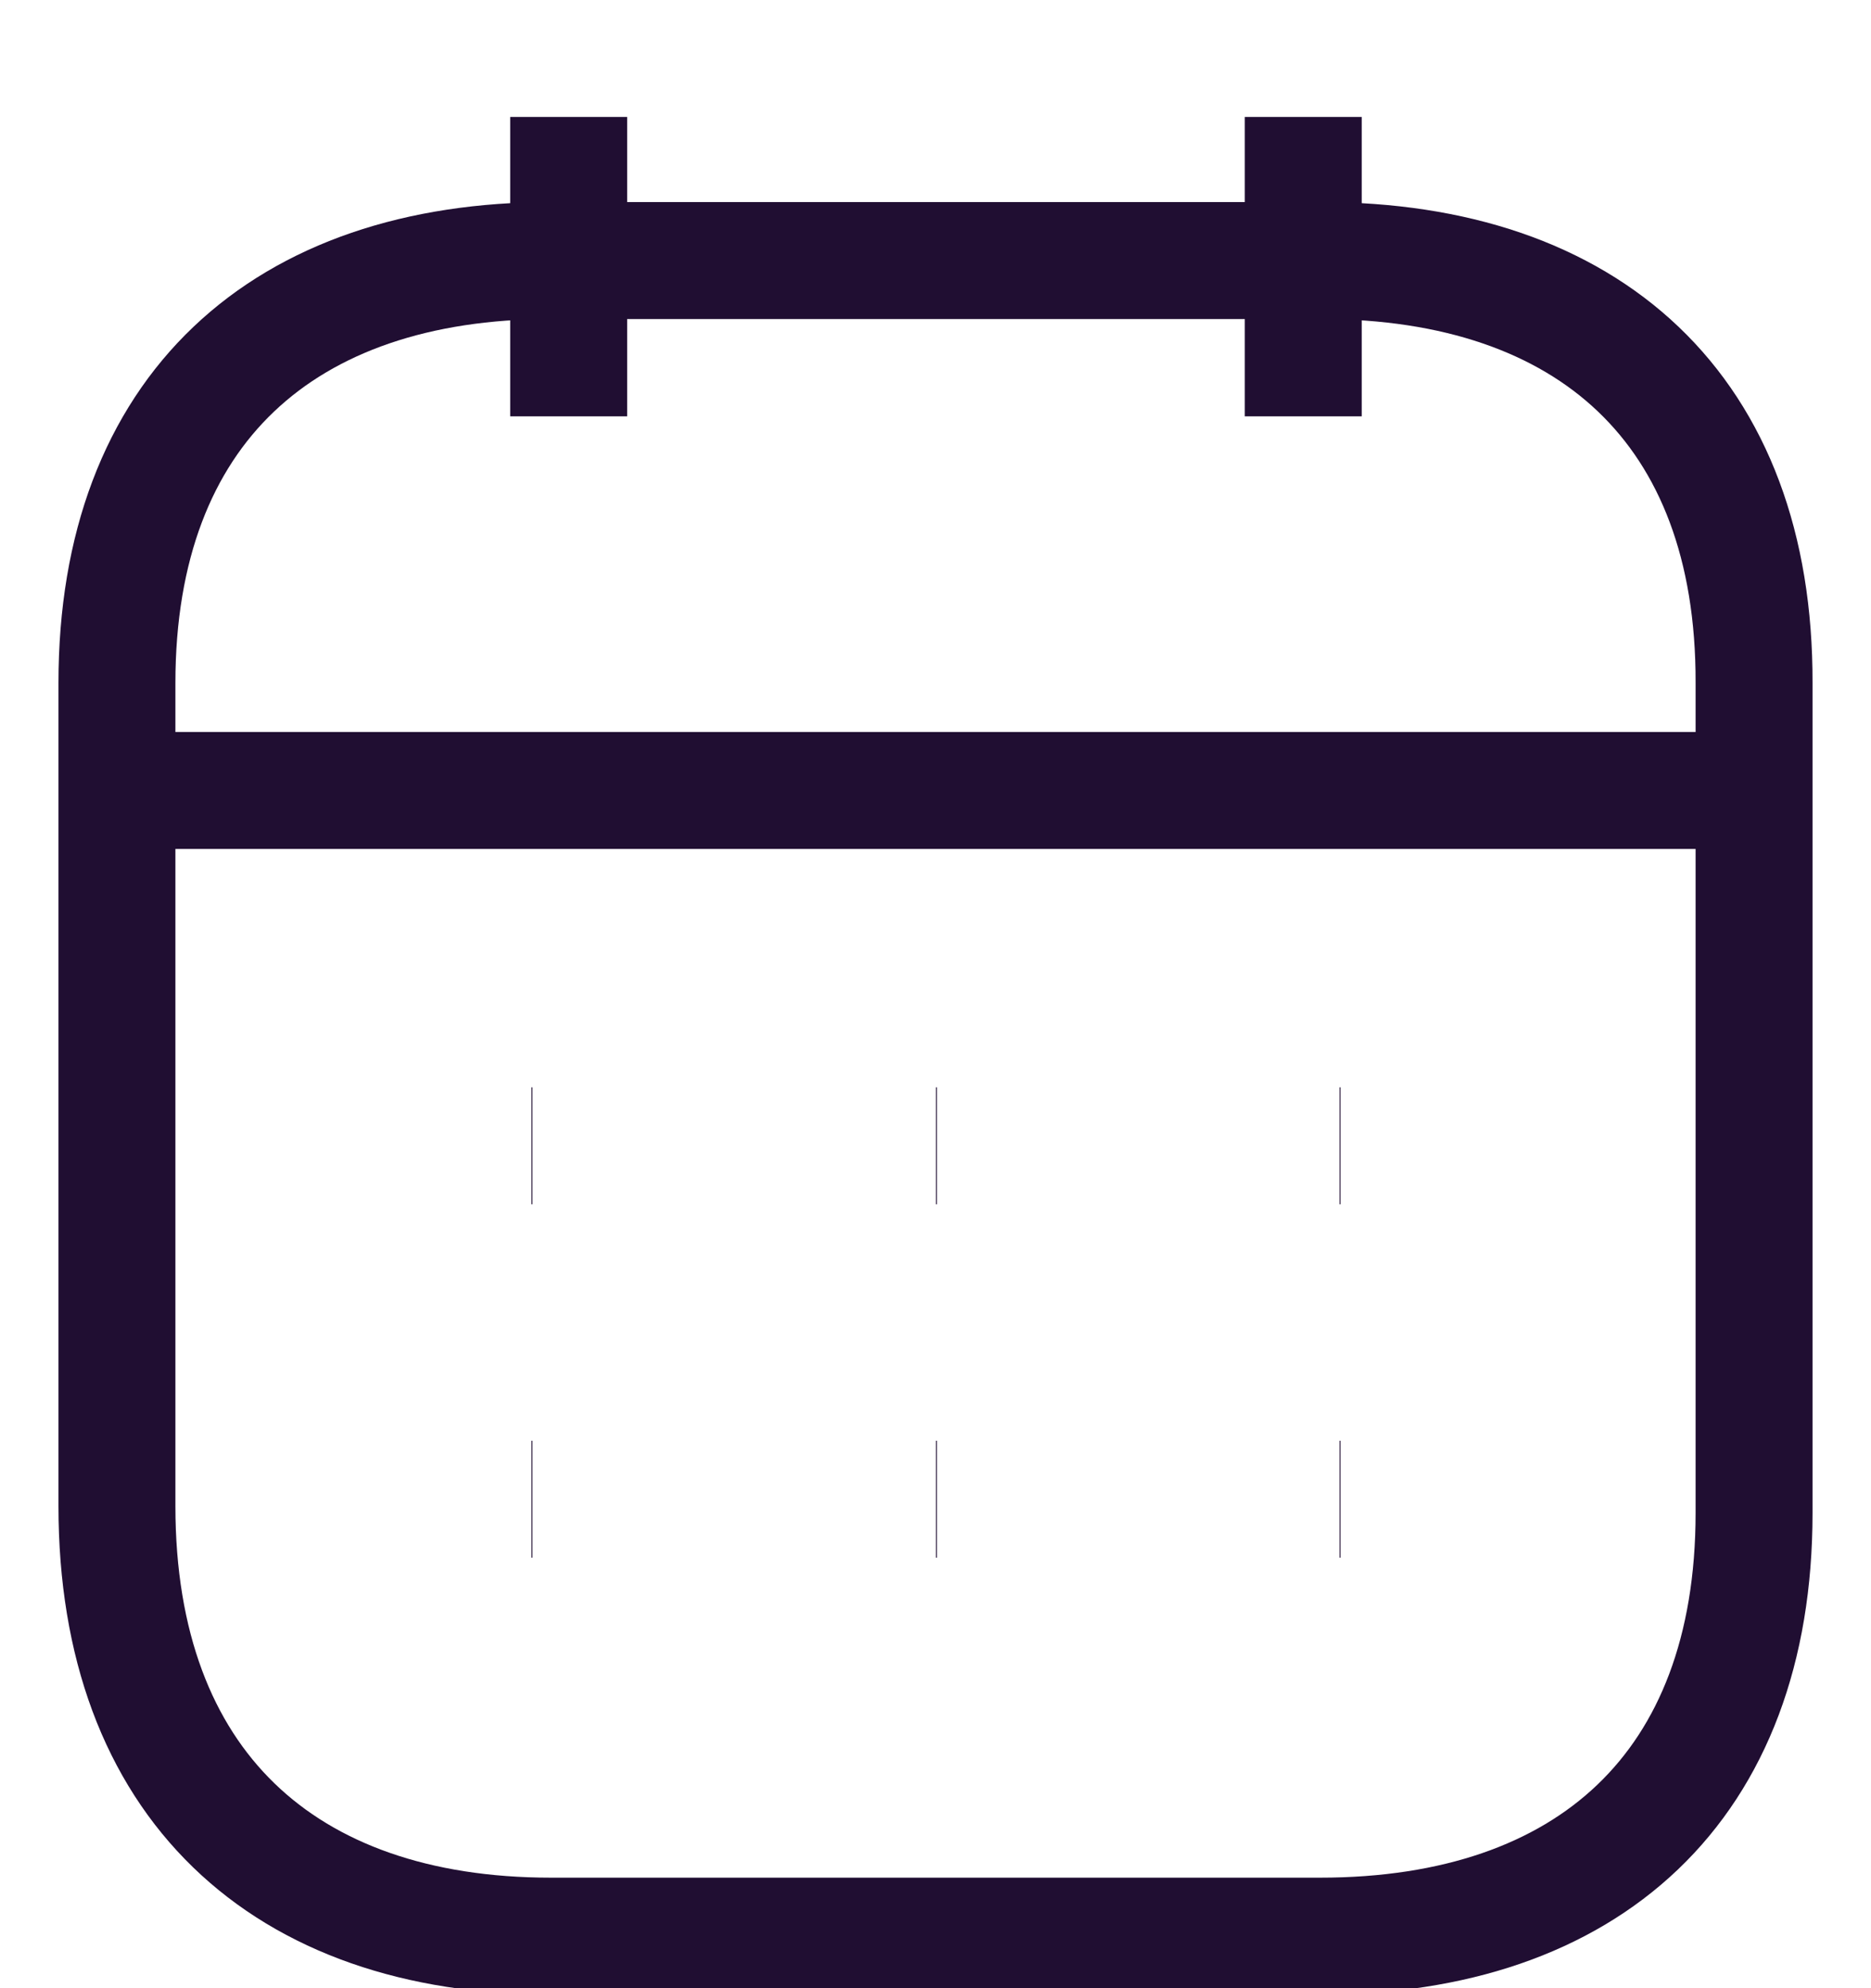 <svg width="16" height="17" viewBox="0 0 16 17" fill="none" xmlns="http://www.w3.org/2000/svg">
  <path d="M1.072 6.759H14.935" stroke="#200E32" strokeWidth="0.8" strokeLinecap="round" strokeLinejoin="round"/>
  <path d="M11.455 9.797H11.463" stroke="#200E32" strokeWidth="0.8" strokeLinecap="round" strokeLinejoin="round"/>
  <path d="M8.004 9.797H8.012" stroke="#200E32" strokeWidth="0.8" strokeLinecap="round" strokeLinejoin="round"/>
  <path d="M4.545 9.797H4.553" stroke="#200E32" strokeWidth="0.8" strokeLinecap="round" strokeLinejoin="round"/>
  <path d="M11.455 12.819H11.463" stroke="#200E32" strokeWidth="0.8" strokeLinecap="round" strokeLinejoin="round"/>
  <path d="M8.004 12.819H8.012" stroke="#200E32" strokeWidth="0.8" strokeLinecap="round" strokeLinejoin="round"/>
  <path d="M4.545 12.819H4.553" stroke="#200E32" strokeWidth="0.8" strokeLinecap="round" strokeLinejoin="round"/>
  <path d="M11.145 1V3.56" stroke="#200E32" strokeWidth="0.8" strokeLinecap="round" strokeLinejoin="round"/>
  <path d="M4.863 1V3.56" stroke="#200E32" strokeWidth="0.8" strokeLinecap="round" strokeLinejoin="round"/>
  <path fillRule="evenodd" clipRule="evenodd" d="M11.296 2.228H4.711C2.427 2.228 1 3.501 1 5.84V12.878C1 15.254 2.427 16.555 4.711 16.555H11.289C13.581 16.555 15 15.276 15 12.937V5.84C15.007 3.501 13.588 2.228 11.296 2.228Z" stroke="#200E32" strokeWidth="0.8" strokeLinecap="round" strokeLinejoin="round"/>
</svg>

